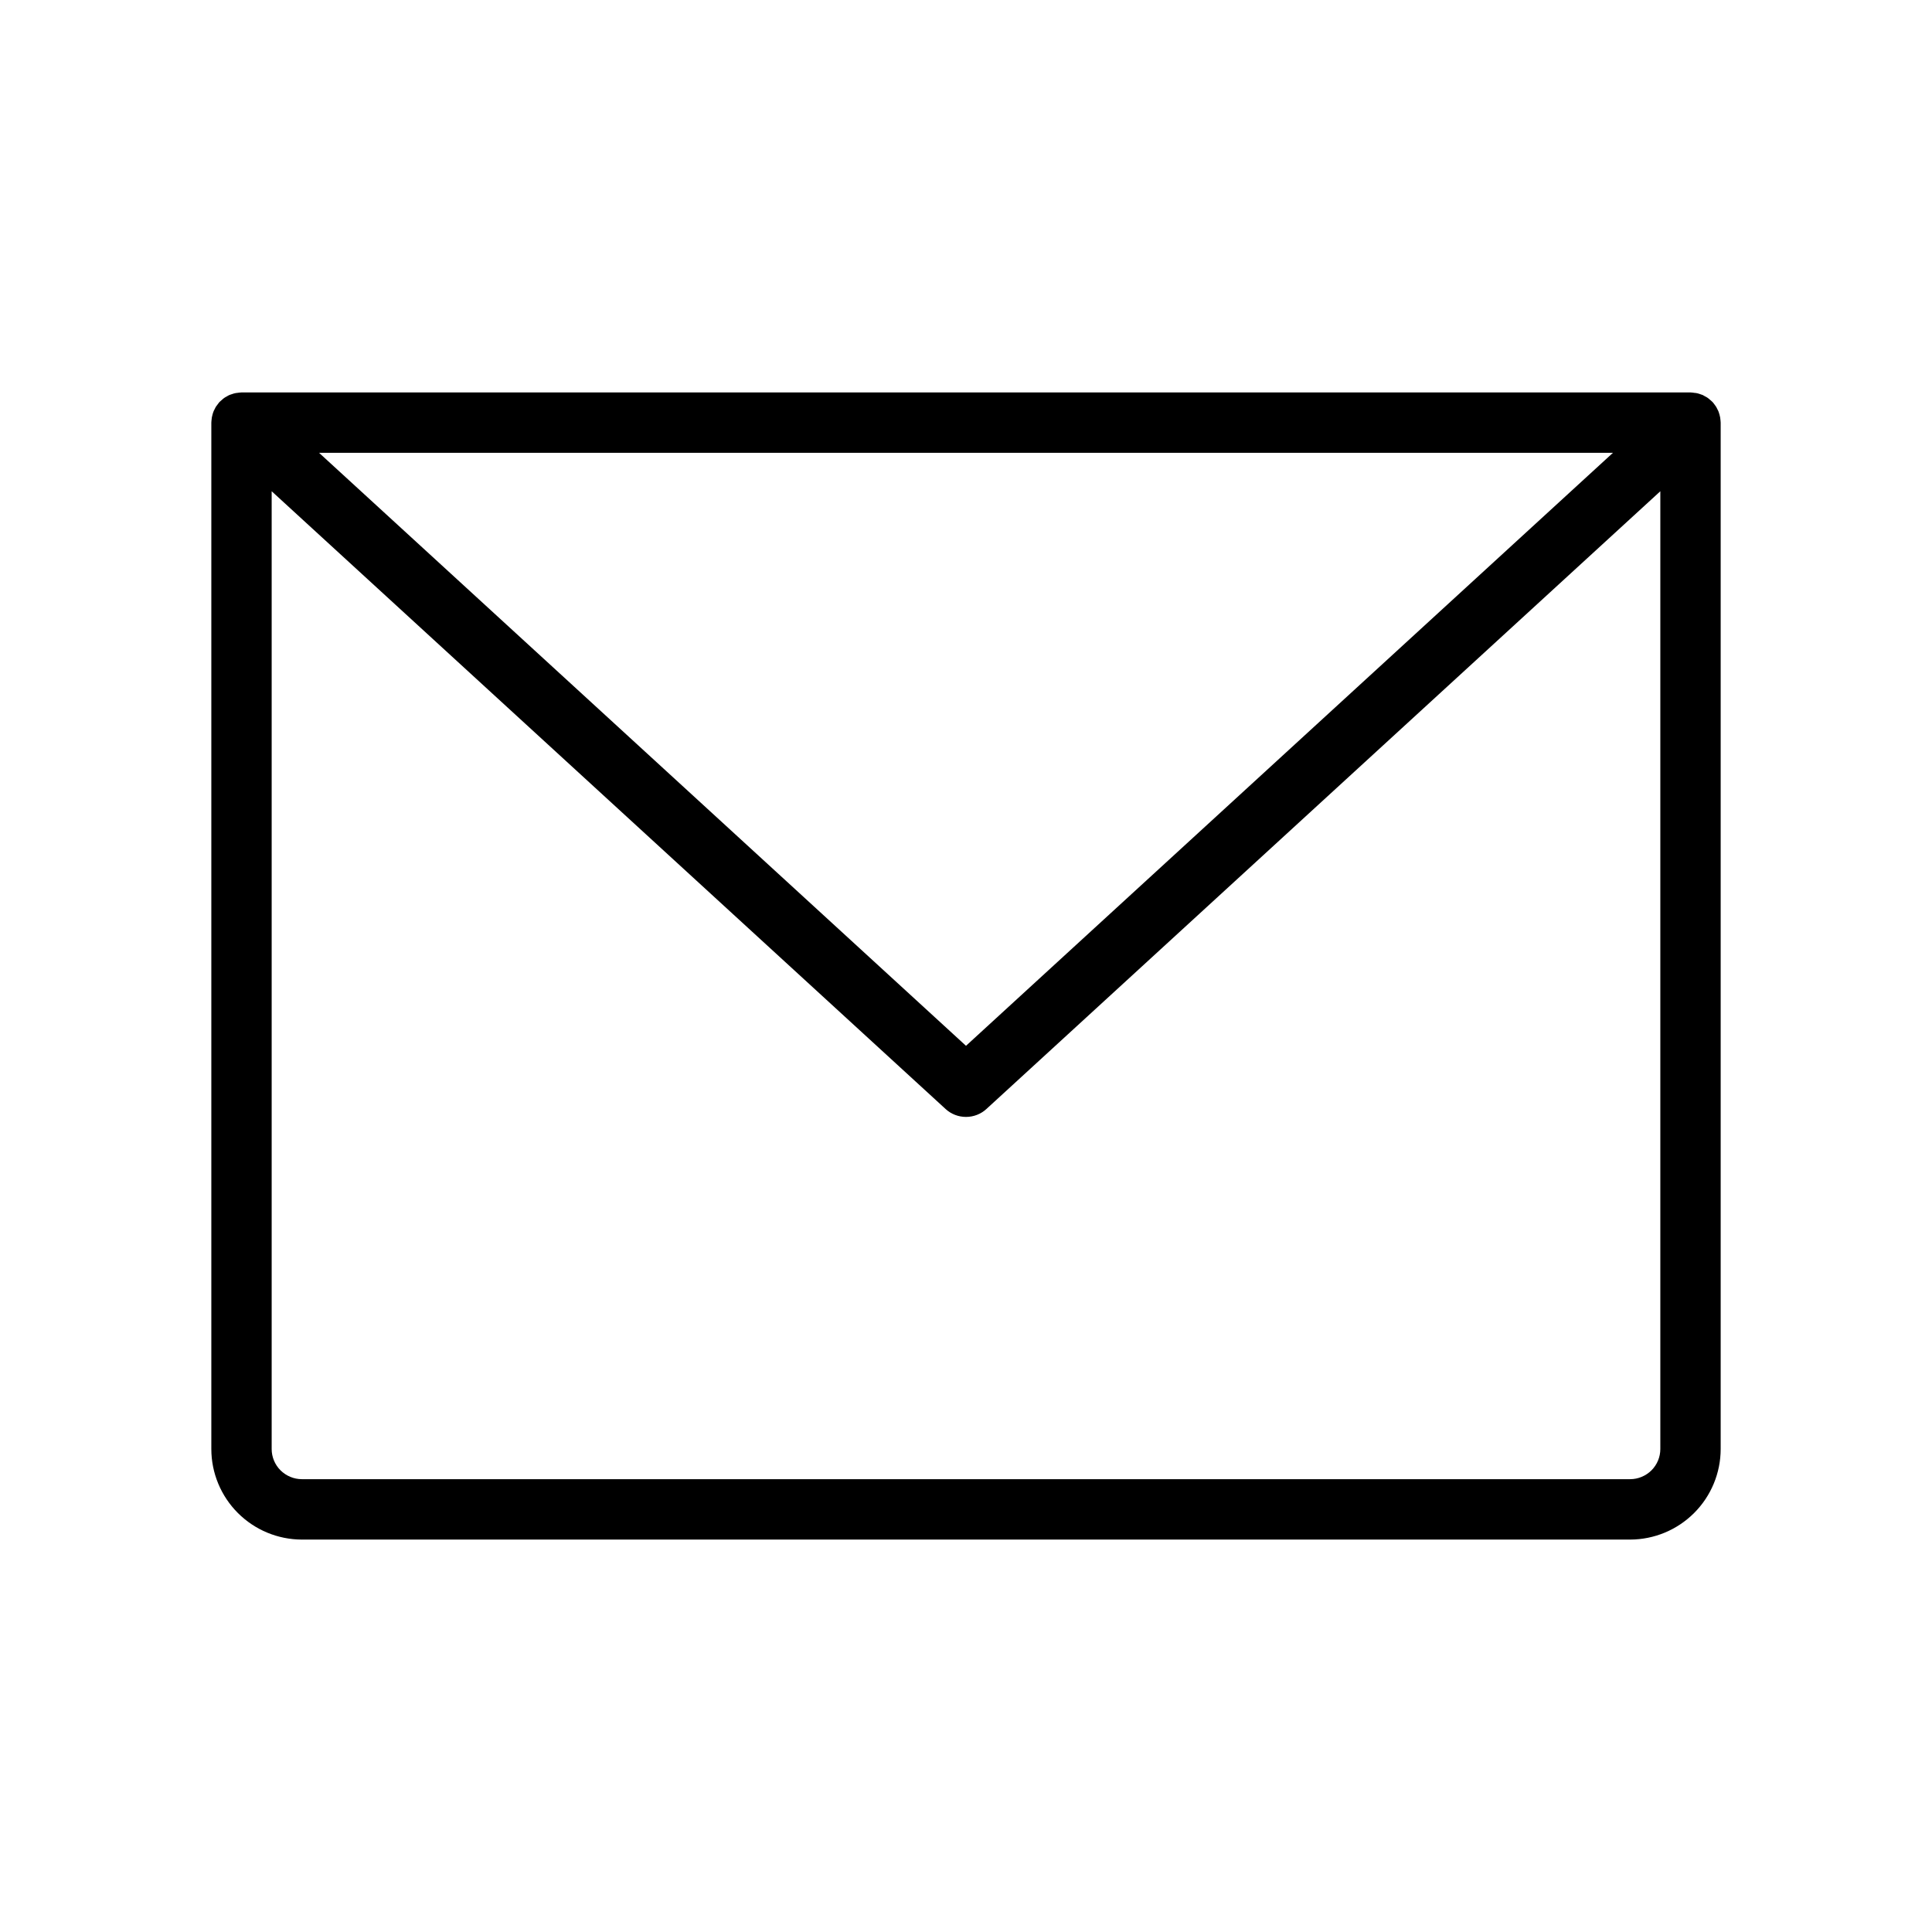 <svg width="26" height="26" viewBox="0 0 26 26" fill="none" xmlns="http://www.w3.org/2000/svg">
<path d="M23.154 5.66C23.153 5.646 23.151 5.631 23.149 5.617C23.147 5.604 23.143 5.591 23.14 5.579C23.136 5.566 23.132 5.553 23.128 5.541C23.123 5.528 23.117 5.516 23.11 5.504C23.105 5.492 23.099 5.481 23.092 5.47C23.084 5.458 23.075 5.446 23.066 5.434C23.06 5.427 23.056 5.42 23.049 5.413C23.047 5.411 23.045 5.409 23.043 5.407C23.032 5.397 23.021 5.386 23.009 5.377C23 5.37 22.992 5.361 22.982 5.355C22.971 5.347 22.959 5.34 22.946 5.334C22.935 5.328 22.925 5.321 22.914 5.316C22.901 5.311 22.889 5.307 22.876 5.303C22.863 5.299 22.851 5.294 22.839 5.292C22.827 5.289 22.814 5.288 22.802 5.287C22.788 5.284 22.773 5.283 22.759 5.282C22.756 5.282 22.753 5.281 22.75 5.281H3.25C3.247 5.281 3.244 5.282 3.241 5.282C3.226 5.283 3.211 5.284 3.196 5.287C3.185 5.288 3.173 5.289 3.162 5.292C3.148 5.295 3.135 5.299 3.122 5.304C3.11 5.308 3.098 5.311 3.087 5.316C3.075 5.321 3.063 5.328 3.052 5.335C3.04 5.341 3.029 5.347 3.018 5.355C3.008 5.361 2.999 5.37 2.99 5.378C2.979 5.387 2.967 5.397 2.957 5.407C2.955 5.409 2.953 5.411 2.951 5.413C2.945 5.42 2.94 5.427 2.935 5.434C2.925 5.446 2.916 5.458 2.908 5.47C2.901 5.481 2.895 5.492 2.89 5.504C2.883 5.516 2.877 5.528 2.872 5.541C2.867 5.553 2.864 5.566 2.86 5.579C2.857 5.591 2.853 5.604 2.851 5.617C2.849 5.631 2.847 5.646 2.846 5.66C2.846 5.67 2.844 5.678 2.844 5.688V19.5C2.844 19.823 2.973 20.133 3.201 20.361C3.43 20.59 3.739 20.718 4.062 20.719H21.938C22.261 20.718 22.57 20.59 22.799 20.361C23.027 20.133 23.156 19.823 23.156 19.5V5.688C23.156 5.678 23.154 5.67 23.154 5.66ZM21.706 6.094L13 14.074L4.294 6.094H21.706ZM21.938 19.906H4.062C3.955 19.906 3.852 19.863 3.775 19.787C3.699 19.711 3.656 19.608 3.656 19.5V6.611L12.726 14.925C12.8 14.993 12.898 15.031 13 15.031C13.102 15.031 13.2 14.993 13.274 14.925L22.344 6.611V19.5C22.344 19.608 22.301 19.711 22.225 19.787C22.148 19.863 22.045 19.906 21.938 19.906Z" fill="black"/>
</svg>

